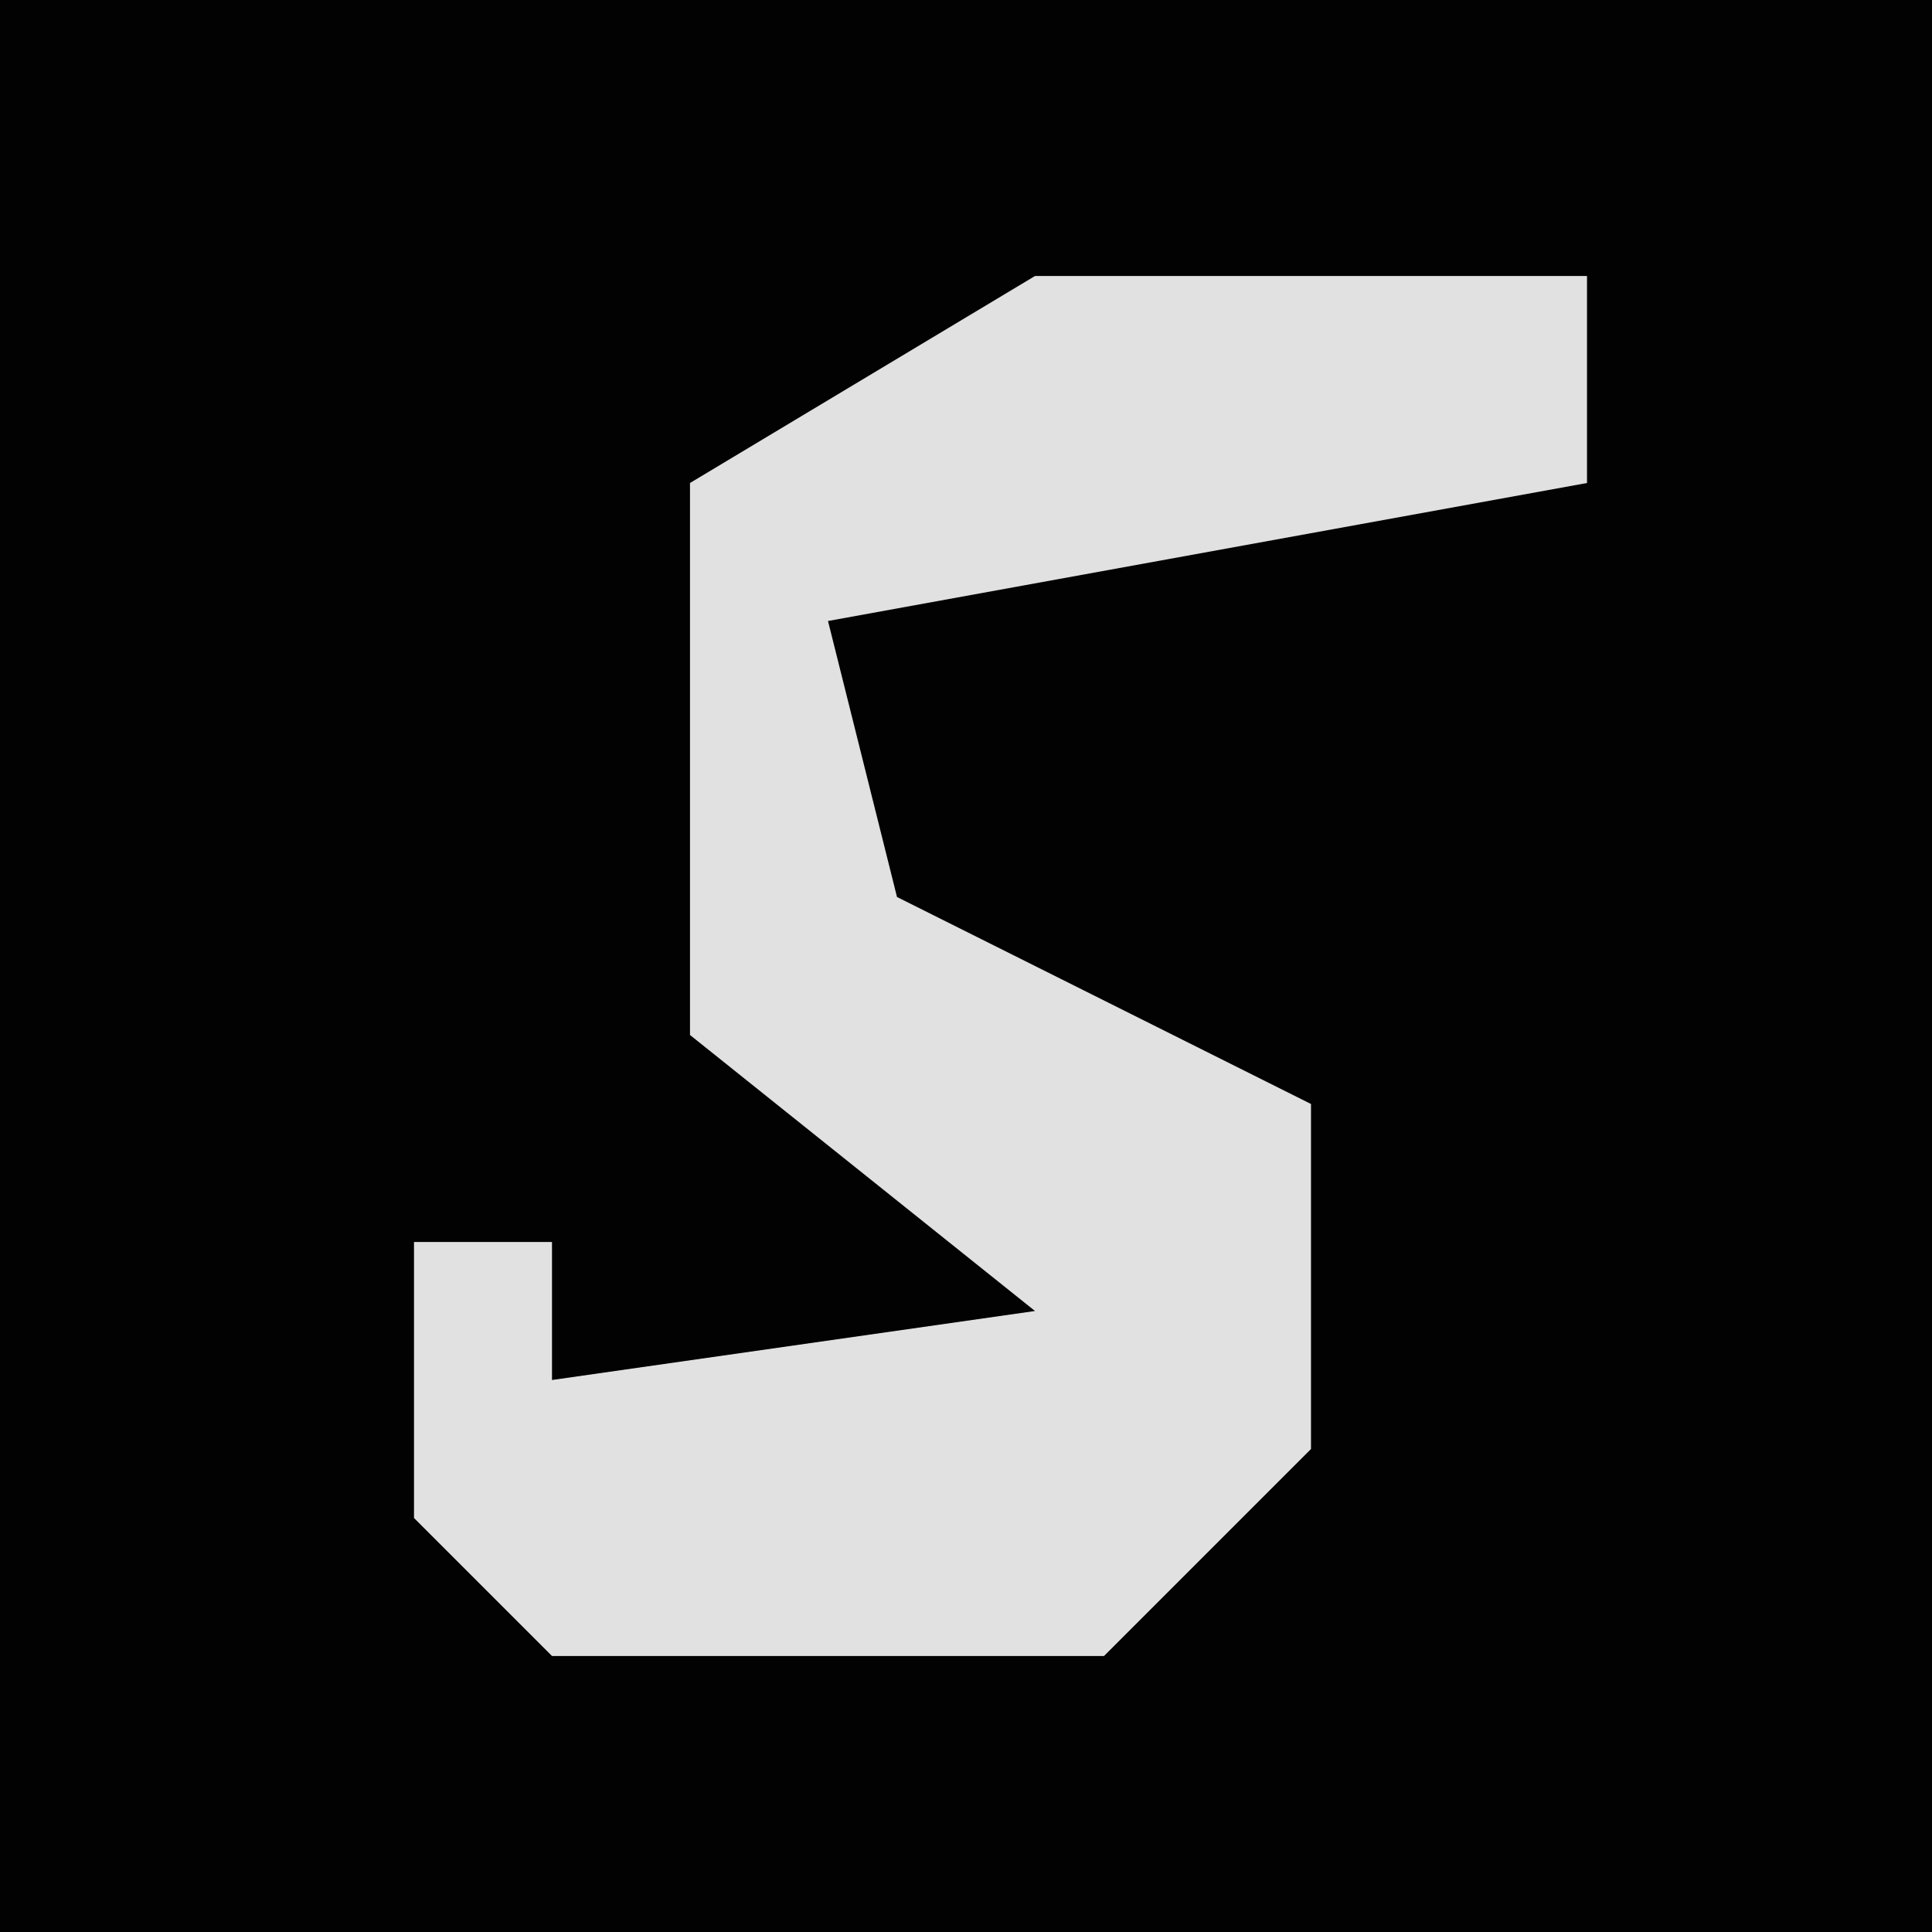 <?xml version="1.0" encoding="UTF-8"?>
<svg version="1.1" xmlns="http://www.w3.org/2000/svg" width="28" height="28">
<path d="M0,0 L28,0 L28,28 L0,28 Z " fill="#020202" transform="translate(0,0)"/>
<path d="M0,0 L8,0 L8,3 L-3,5 L-2,9 L4,12 L4,17 L1,20 L-7,20 L-9,18 L-9,14 L-7,14 L-7,16 L0,15 L-5,11 L-5,3 Z " fill="#E1E1E1" transform="translate(15,4)"/>
</svg>
